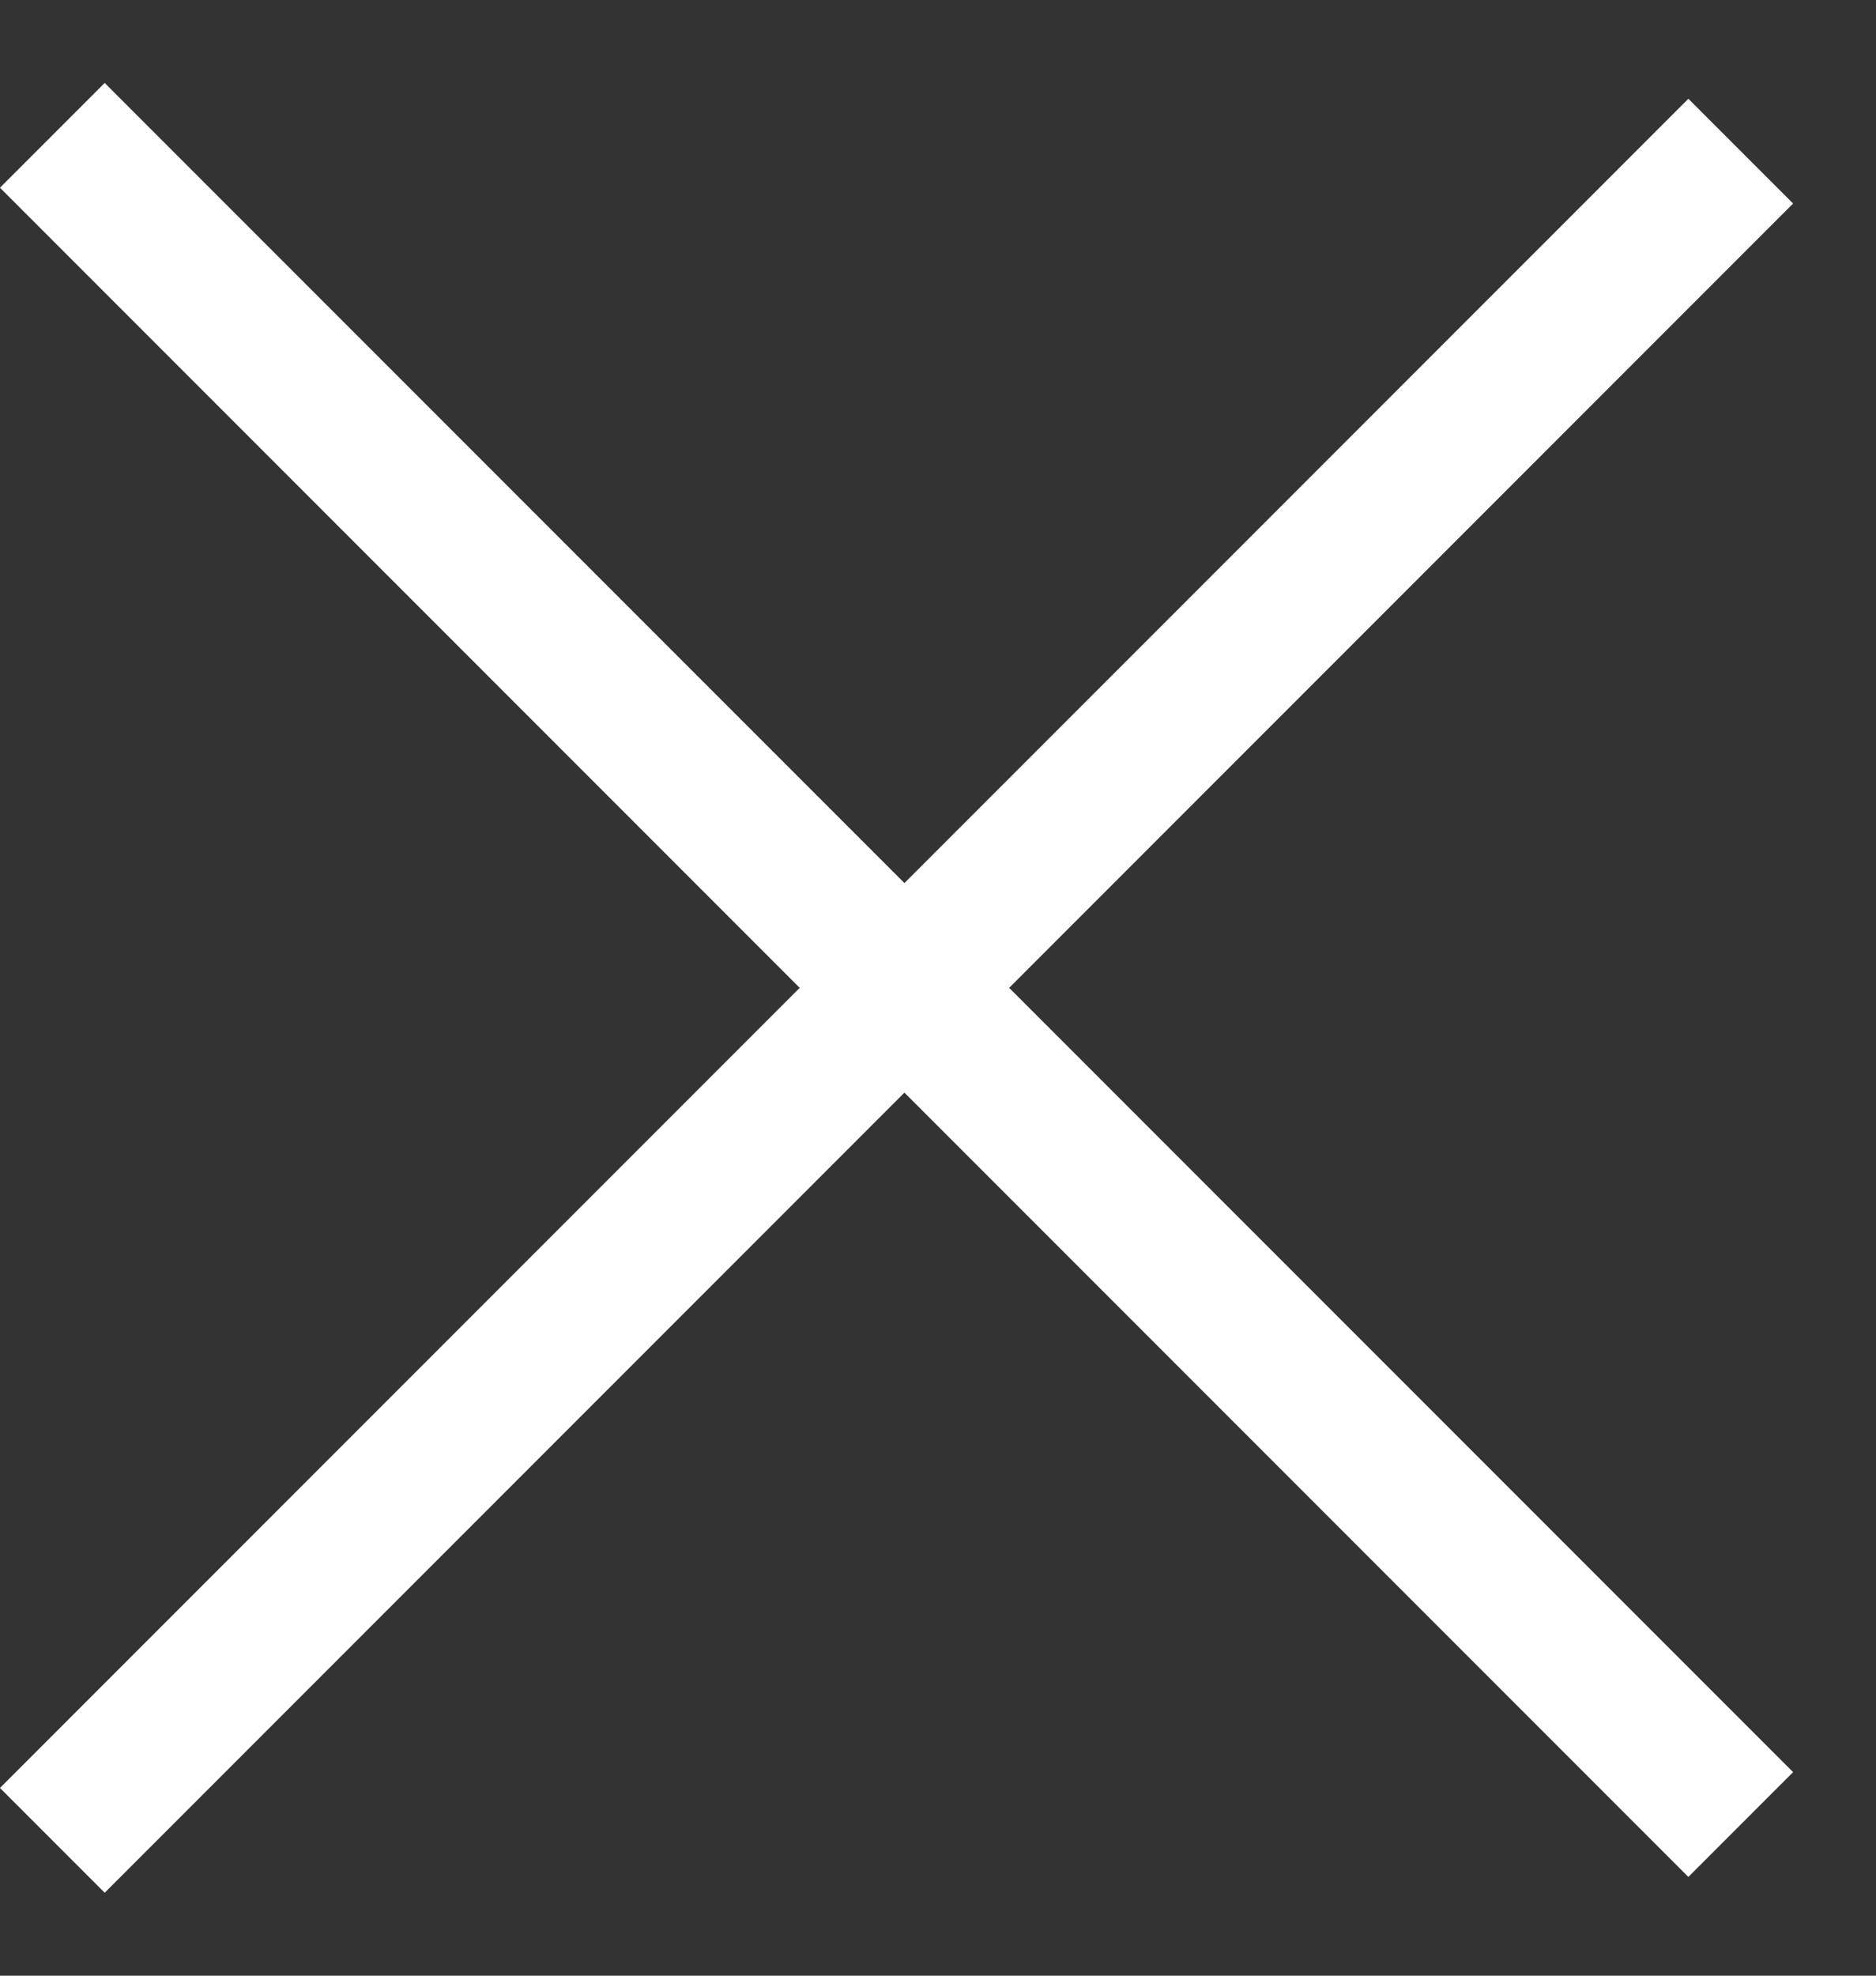 <svg width="19" height="20" viewBox="0 0 19 20" fill="none" xmlns="http://www.w3.org/2000/svg">
<rect x="0" y="0" width="19" height="20" fill="#333333" stroke="none"/>
<line x1="0.53" y1="1.37" x2="17.63" y2="18.47" stroke="white" stroke-width="1.5"/>
<line x1="17.63" y1="1.53" x2="0.53" y2="18.63" stroke="white" stroke-width="1.5"/>
</svg>
